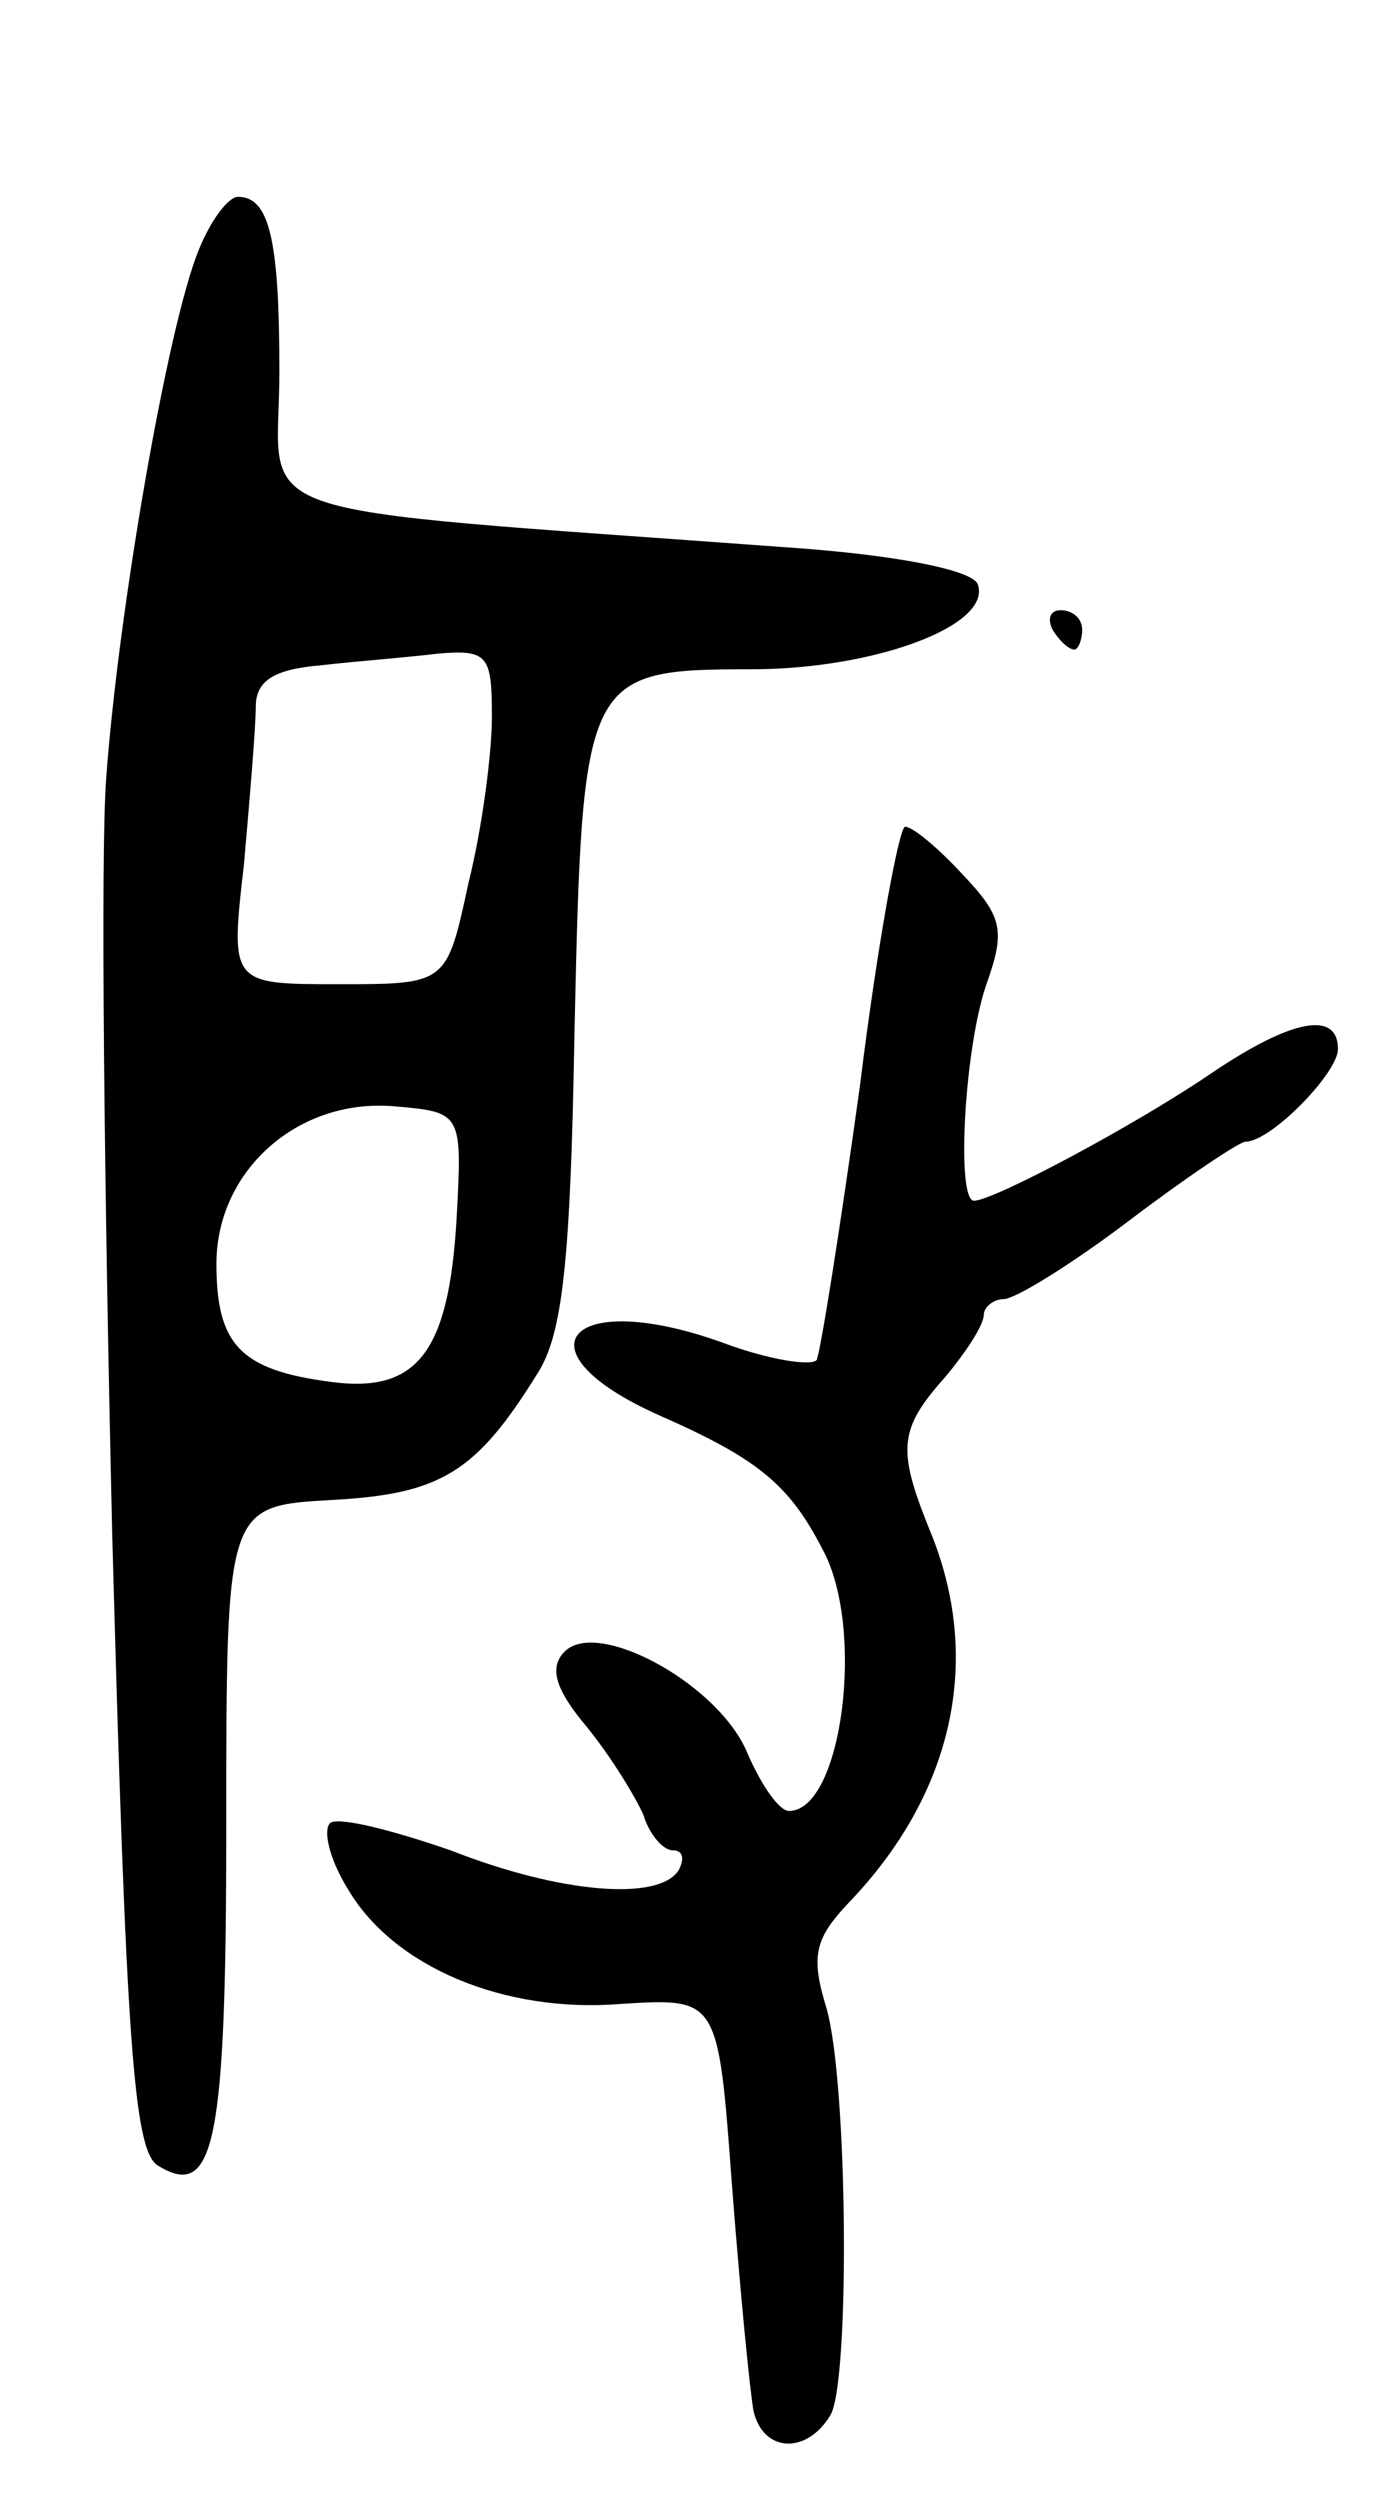 <svg version="1.0" xmlns="http://www.w3.org/2000/svg"
 width="71pt" height="127pt" viewBox="0 0 71 127"
 preserveAspectRatio="xMidYMid meet">
<g transform="translate(0,127) scale(0.1,-0.1)"
fill="#000000" stroke="none">
<path d="M101 1143 c-16 -39 -41 -185 -47 -268 -3 -38 -1 -211 3 -383 7 -259
11 -314 23 -322 29 -18 35 10 35 173 0 162 0 162 54 165 55 3 73 14 104 64 13
20 17 57 19 175 4 180 5 183 90 183 62 0 122 22 115 43 -2 7 -39 15 -98 19
-285 21 -257 12 -257 89 0 67 -5 89 -21 89 -5 0 -14 -12 -20 -27z m149 -237
c0 -19 -5 -57 -12 -85 -11 -51 -11 -51 -66 -51 -55 0 -55 0 -48 61 3 34 6 70
6 80 0 13 9 19 33 21 17 2 44 4 60 6 25 2 27 -1 27 -32z m-18 -256 c-4 -67
-20 -88 -64 -82 -46 6 -58 19 -58 60 0 47 41 84 90 80 35 -3 35 -3 32 -58z"/>
<path d="M535 950 c3 -5 8 -10 11 -10 2 0 4 5 4 10 0 6 -5 10 -11 10 -5 0 -7
-4 -4 -10z"/>
<path d="M437 718 c-10 -72 -20 -135 -22 -139 -3 -3 -24 0 -48 9 -78 28 -106
-4 -32 -37 50 -22 66 -35 83 -68 22 -40 10 -133 -17 -133 -5 0 -14 13 -21 29
-14 35 -76 69 -93 52 -8 -8 -5 -19 11 -38 13 -16 25 -36 29 -45 3 -10 10 -18
15 -18 5 0 6 -4 3 -10 -10 -16 -60 -12 -116 10 -29 10 -56 17 -61 14 -4 -3 -1
-18 9 -34 23 -39 79 -63 139 -58 49 3 49 3 56 -92 4 -52 9 -104 11 -115 5 -21
27 -22 39 -2 10 16 9 169 -2 207 -8 26 -6 35 11 53 53 55 68 122 43 186 -18
44 -18 54 6 81 11 13 20 27 20 32 0 4 5 8 10 8 6 0 35 18 64 40 29 22 56 40
59 40 13 0 47 35 47 47 0 20 -24 15 -64 -12 -38 -26 -111 -65 -121 -65 -9 0
-5 76 6 109 10 28 9 35 -12 57 -12 13 -25 24 -29 24 -3 0 -14 -59 -23 -132z"/>
</g>
</svg>
